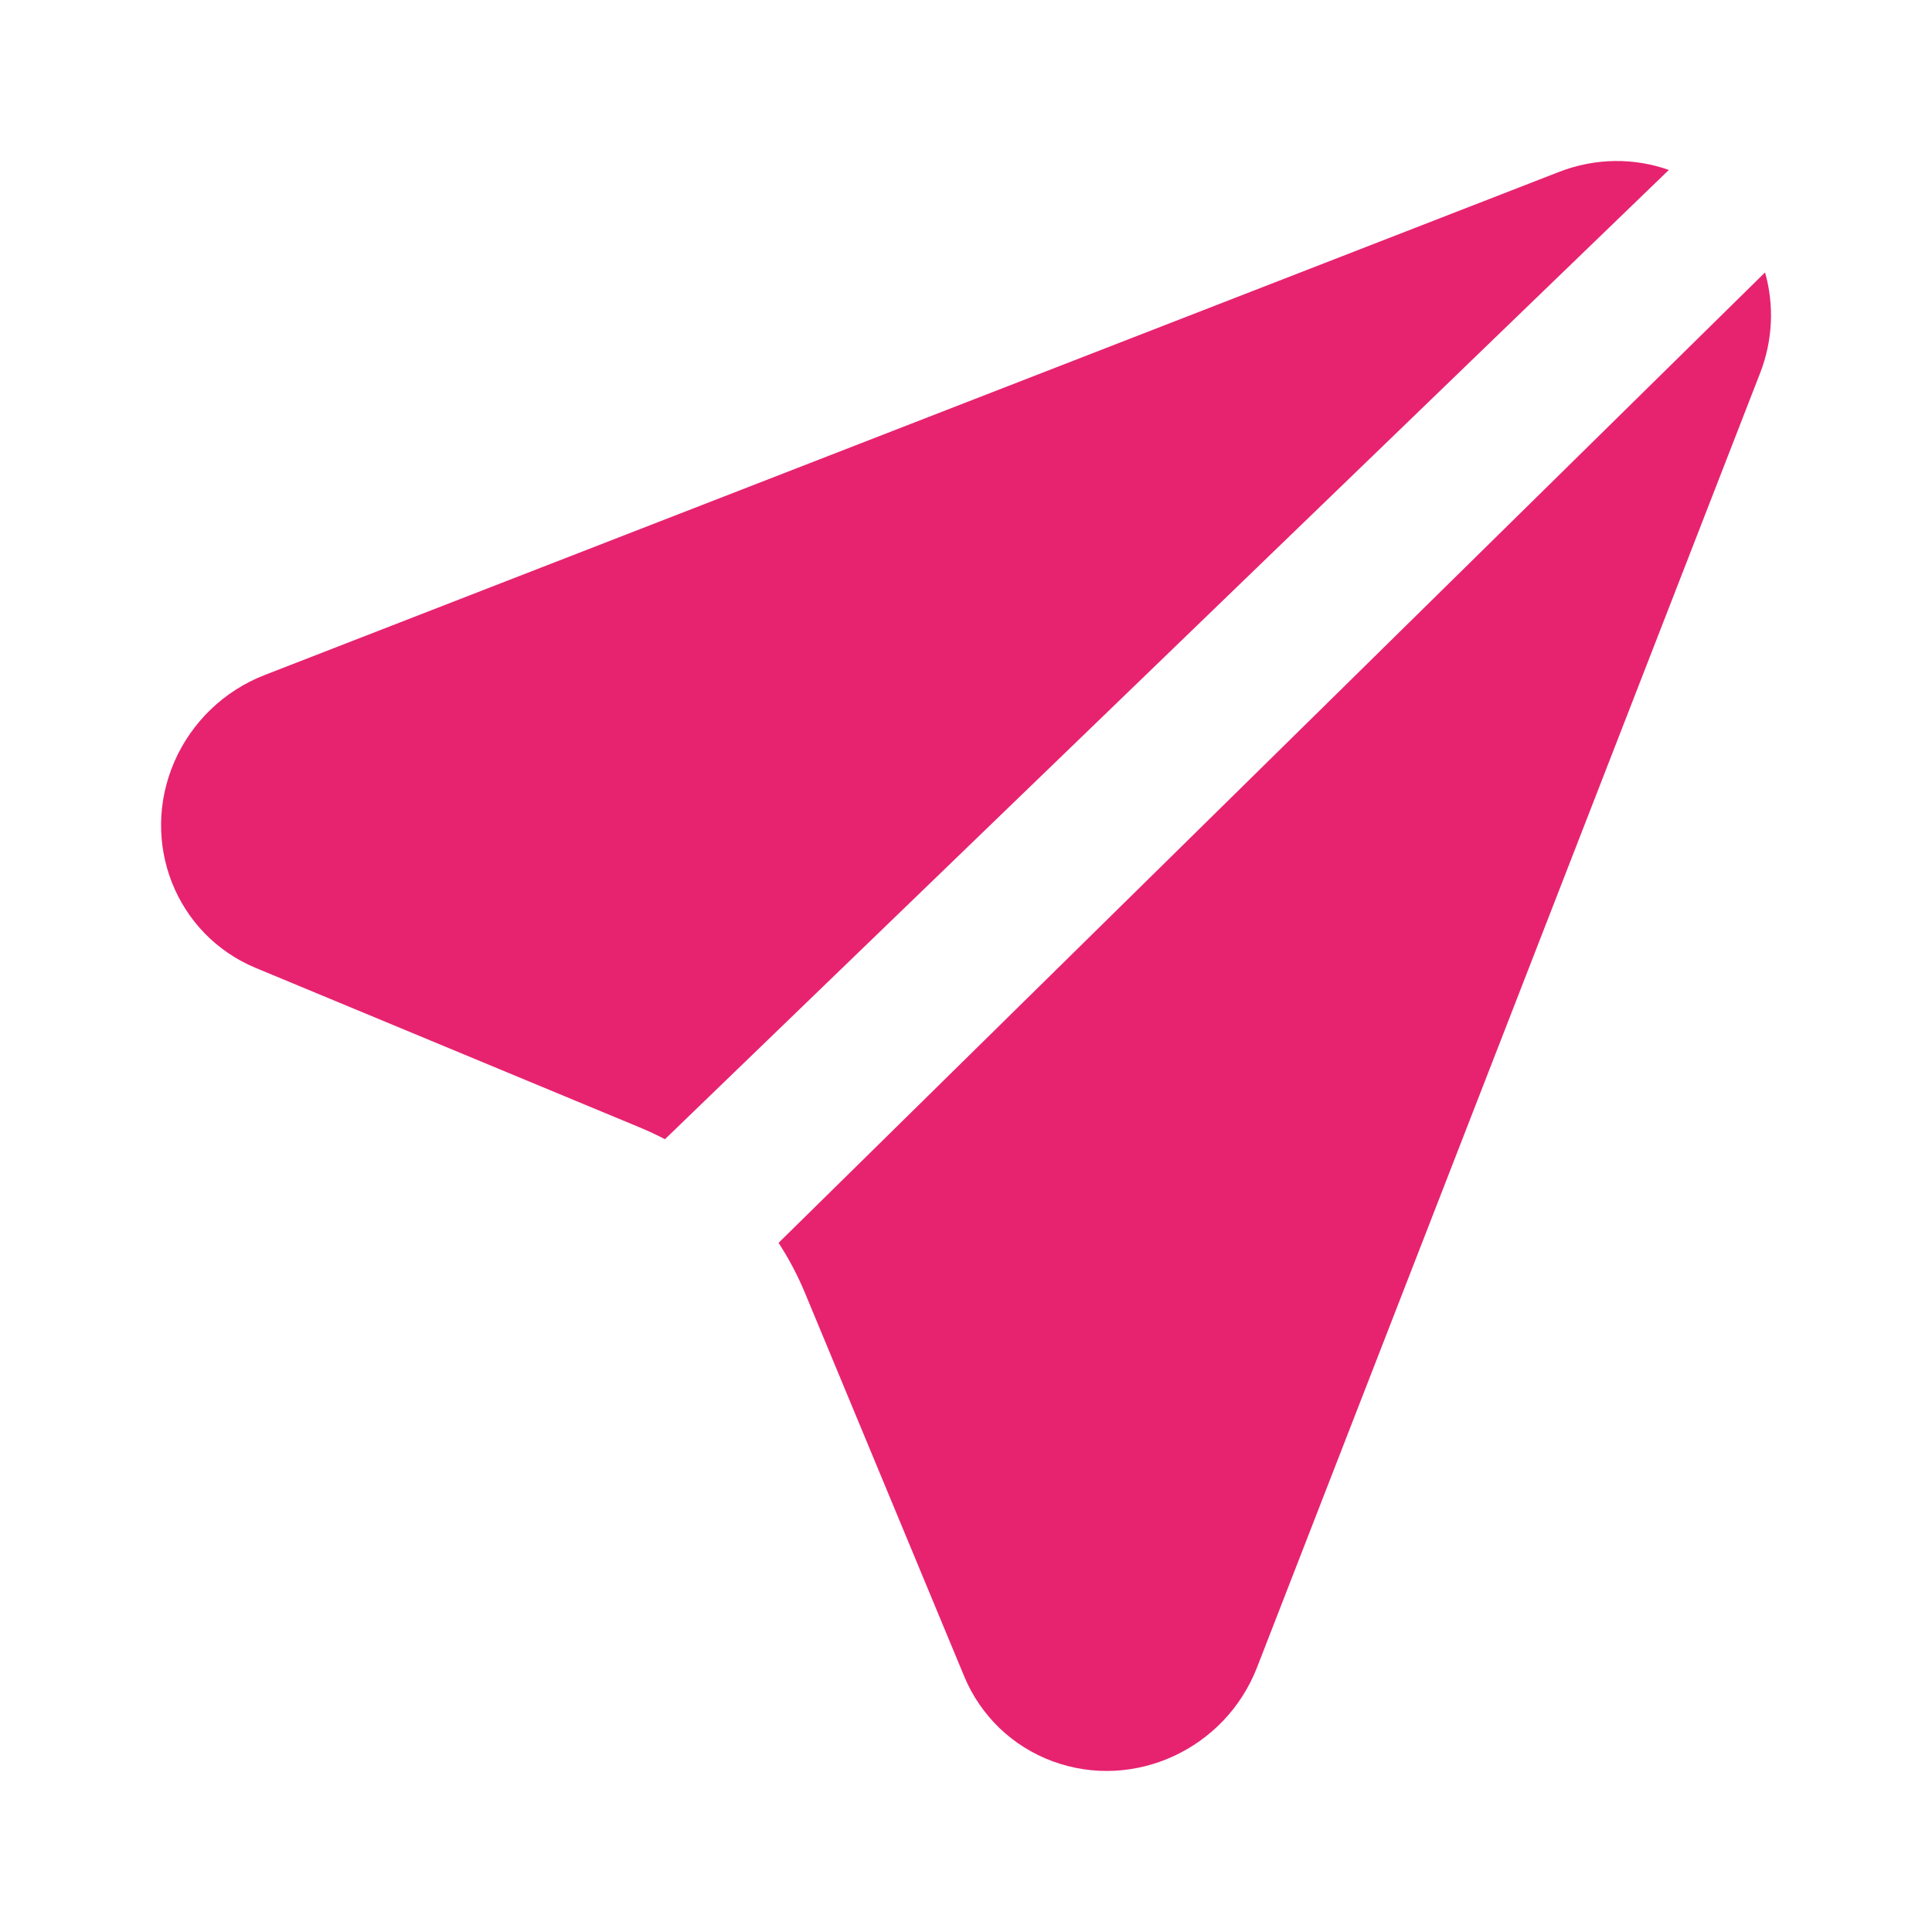 <svg width="24" height="24" viewBox="0 0 24 24" fill="none" xmlns="http://www.w3.org/2000/svg">
<path d="M9.671 15.44L21.926 3.384C22.042 3.792 22.022 4.231 21.865 4.634L15.615 20.714C15.22 21.73 14.083 22.252 13.075 21.879C12.829 21.788 12.605 21.648 12.416 21.467C12.228 21.285 12.078 21.067 11.978 20.825L9.997 16.055C9.907 15.839 9.797 15.632 9.671 15.438V15.44ZM8.261 14.152C8.158 14.098 8.052 14.049 7.944 14.004L3.174 12.023C2.185 11.61 1.732 10.465 2.165 9.465C2.271 9.22 2.425 8.999 2.618 8.813C2.81 8.628 3.037 8.483 3.286 8.386L19.366 2.136C19.826 1.957 20.306 1.961 20.731 2.111L8.26 14.152H8.261Z" fill="#e72370"/>
</svg>
